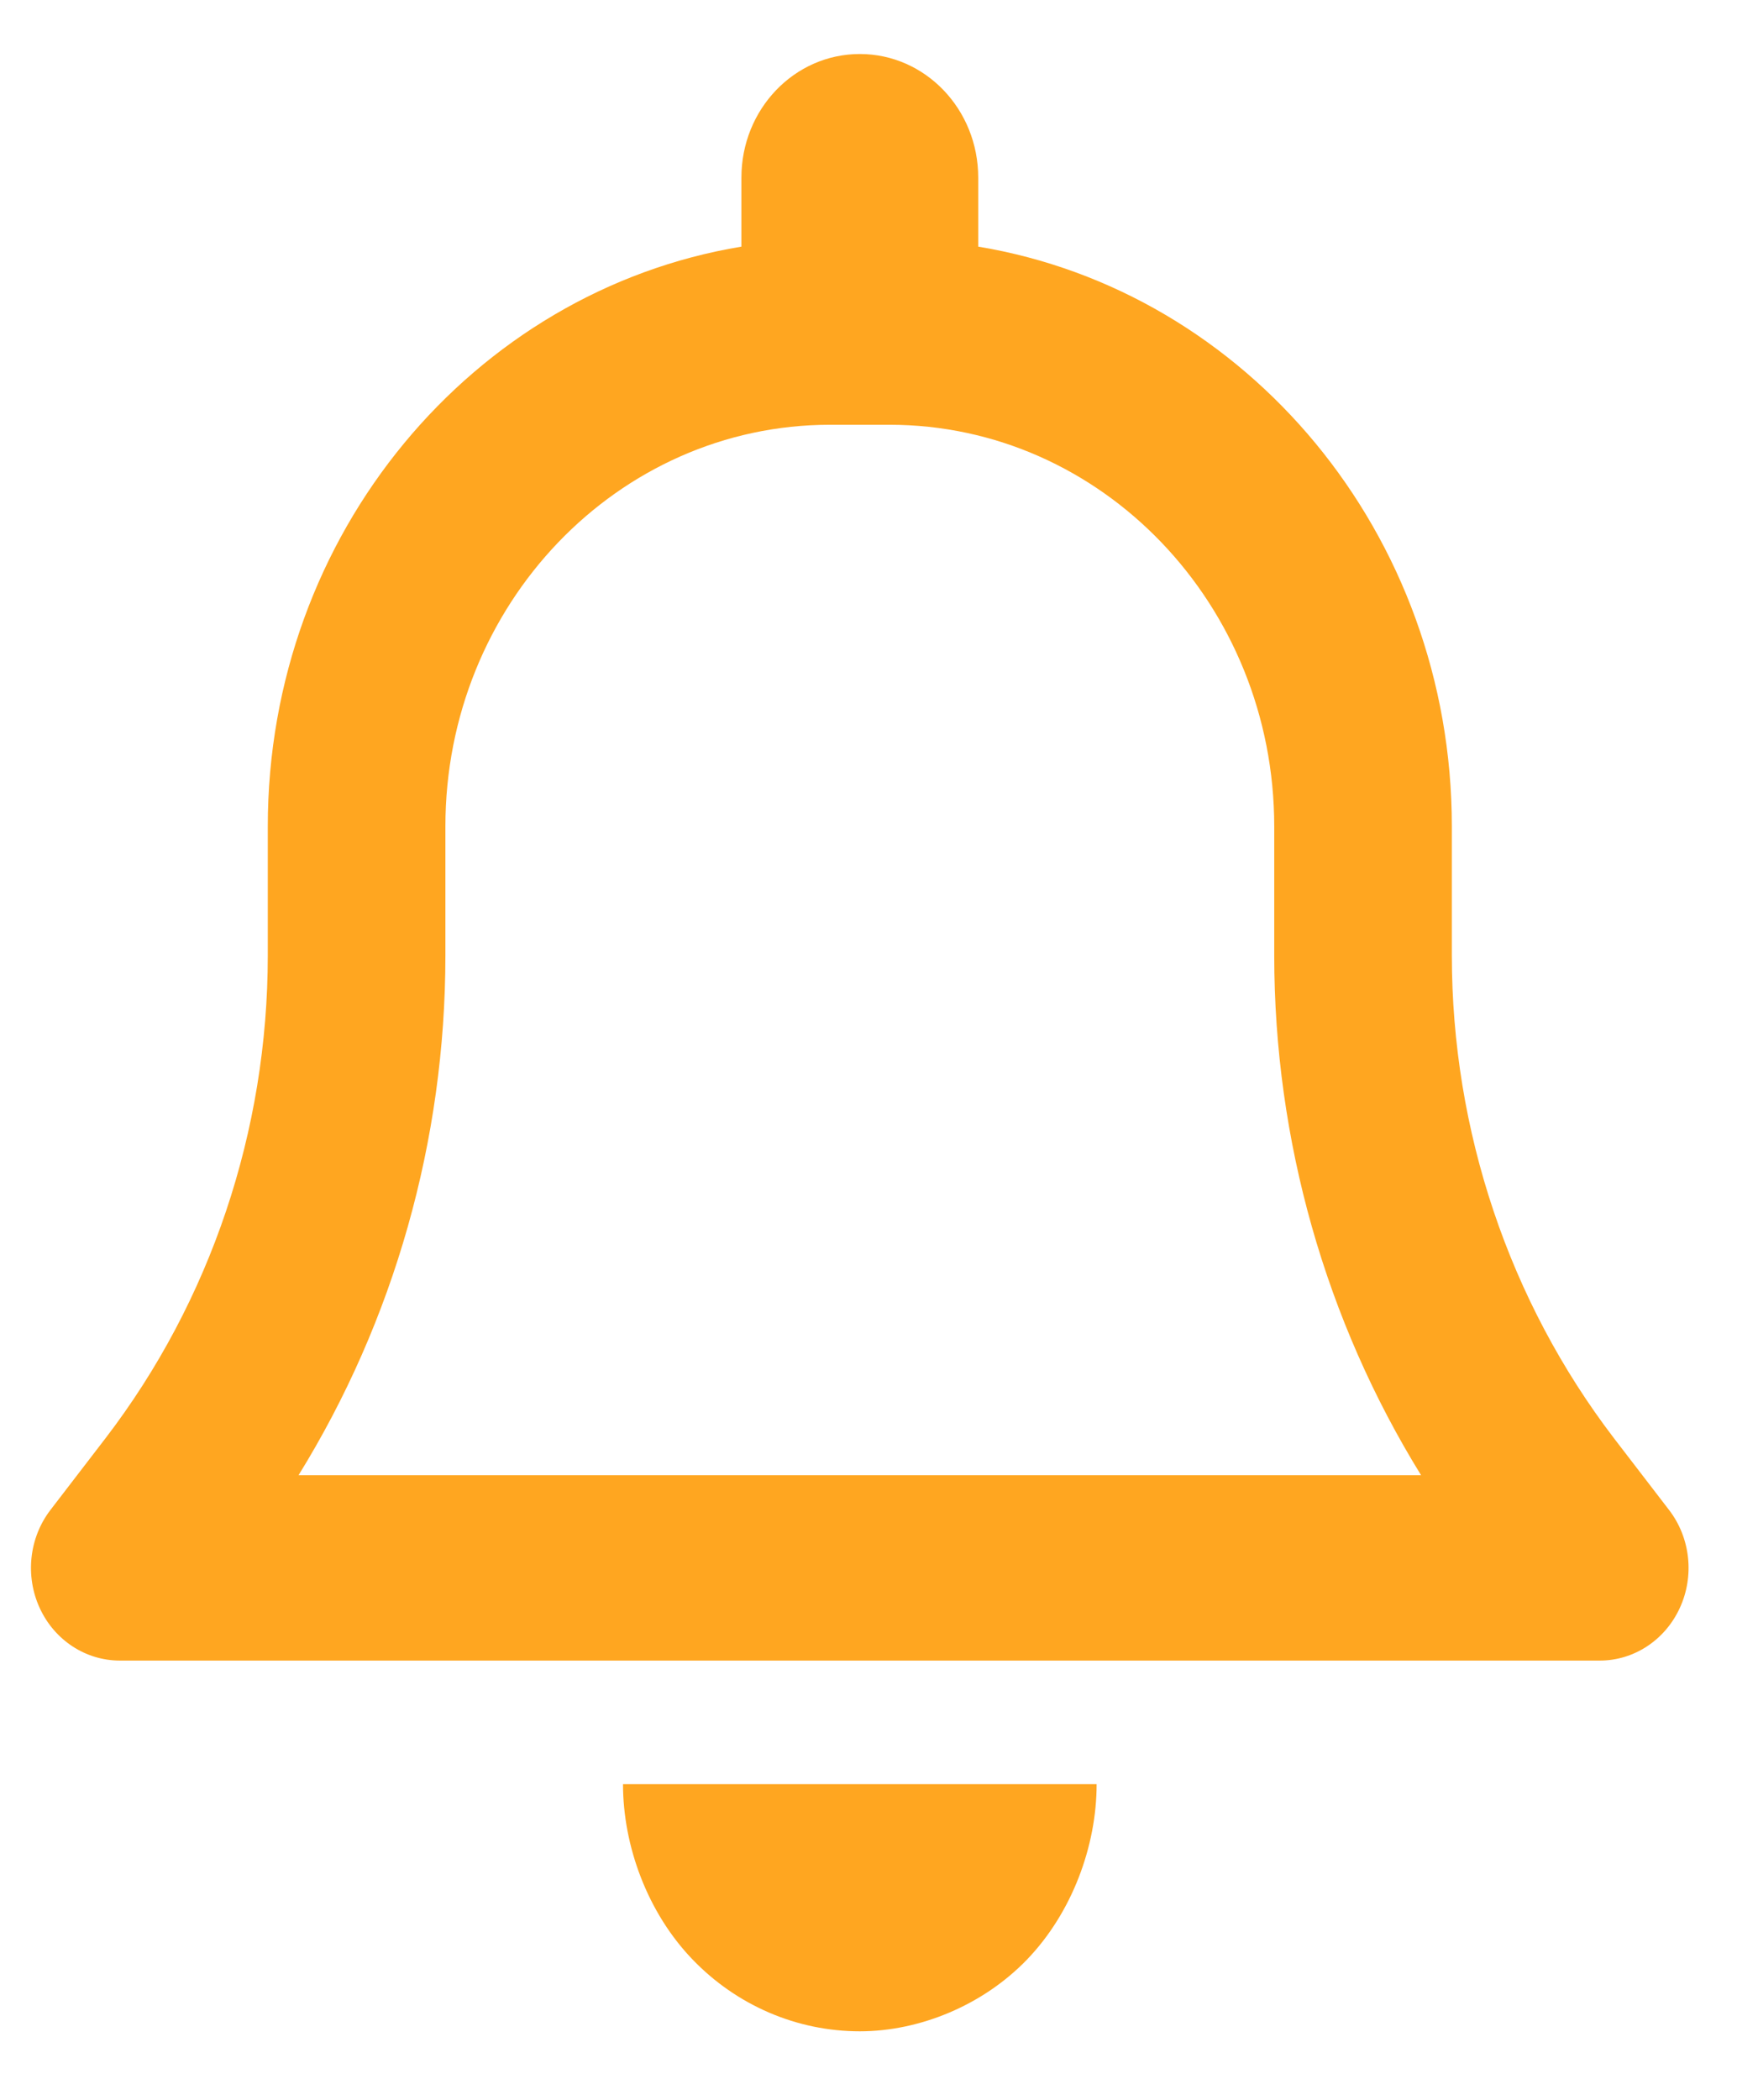 <svg width="24" height="29" viewBox="0 0 24 29" fill="none" xmlns="http://www.w3.org/2000/svg">
<path d="M13.516 2.453V3.406C17.222 4.02 20.06 7.37 20.06 11.413V13.194C20.06 15.616 20.852 17.968 22.299 19.861L23.061 20.853C23.357 21.237 23.414 21.765 23.209 22.208C23.005 22.651 22.575 22.933 22.105 22.933H1.655C1.183 22.933 0.753 22.651 0.549 22.208C0.345 21.765 0.402 21.237 0.697 20.853L1.459 19.861C2.909 17.968 3.7 15.616 3.7 13.194V11.413C3.7 7.37 6.537 4.02 10.244 3.406V2.453C10.244 1.51 10.975 0.746 11.88 0.746C12.785 0.746 13.516 1.51 13.516 2.453ZM11.471 5.866C8.536 5.866 6.154 8.352 6.154 11.413V13.194C6.154 15.749 5.444 18.24 4.125 20.373H19.635C18.316 18.24 17.606 15.749 17.606 13.194V11.413C17.606 8.352 15.223 5.866 12.289 5.866H11.471ZM15.152 24.64C15.152 25.499 14.809 26.416 14.196 27.056C13.582 27.696 12.703 28.053 11.88 28.053C11.011 28.053 10.177 27.696 9.564 27.056C8.95 26.416 8.608 25.499 8.608 24.64H15.152Z" fill="#FFA620"/>
</svg>
